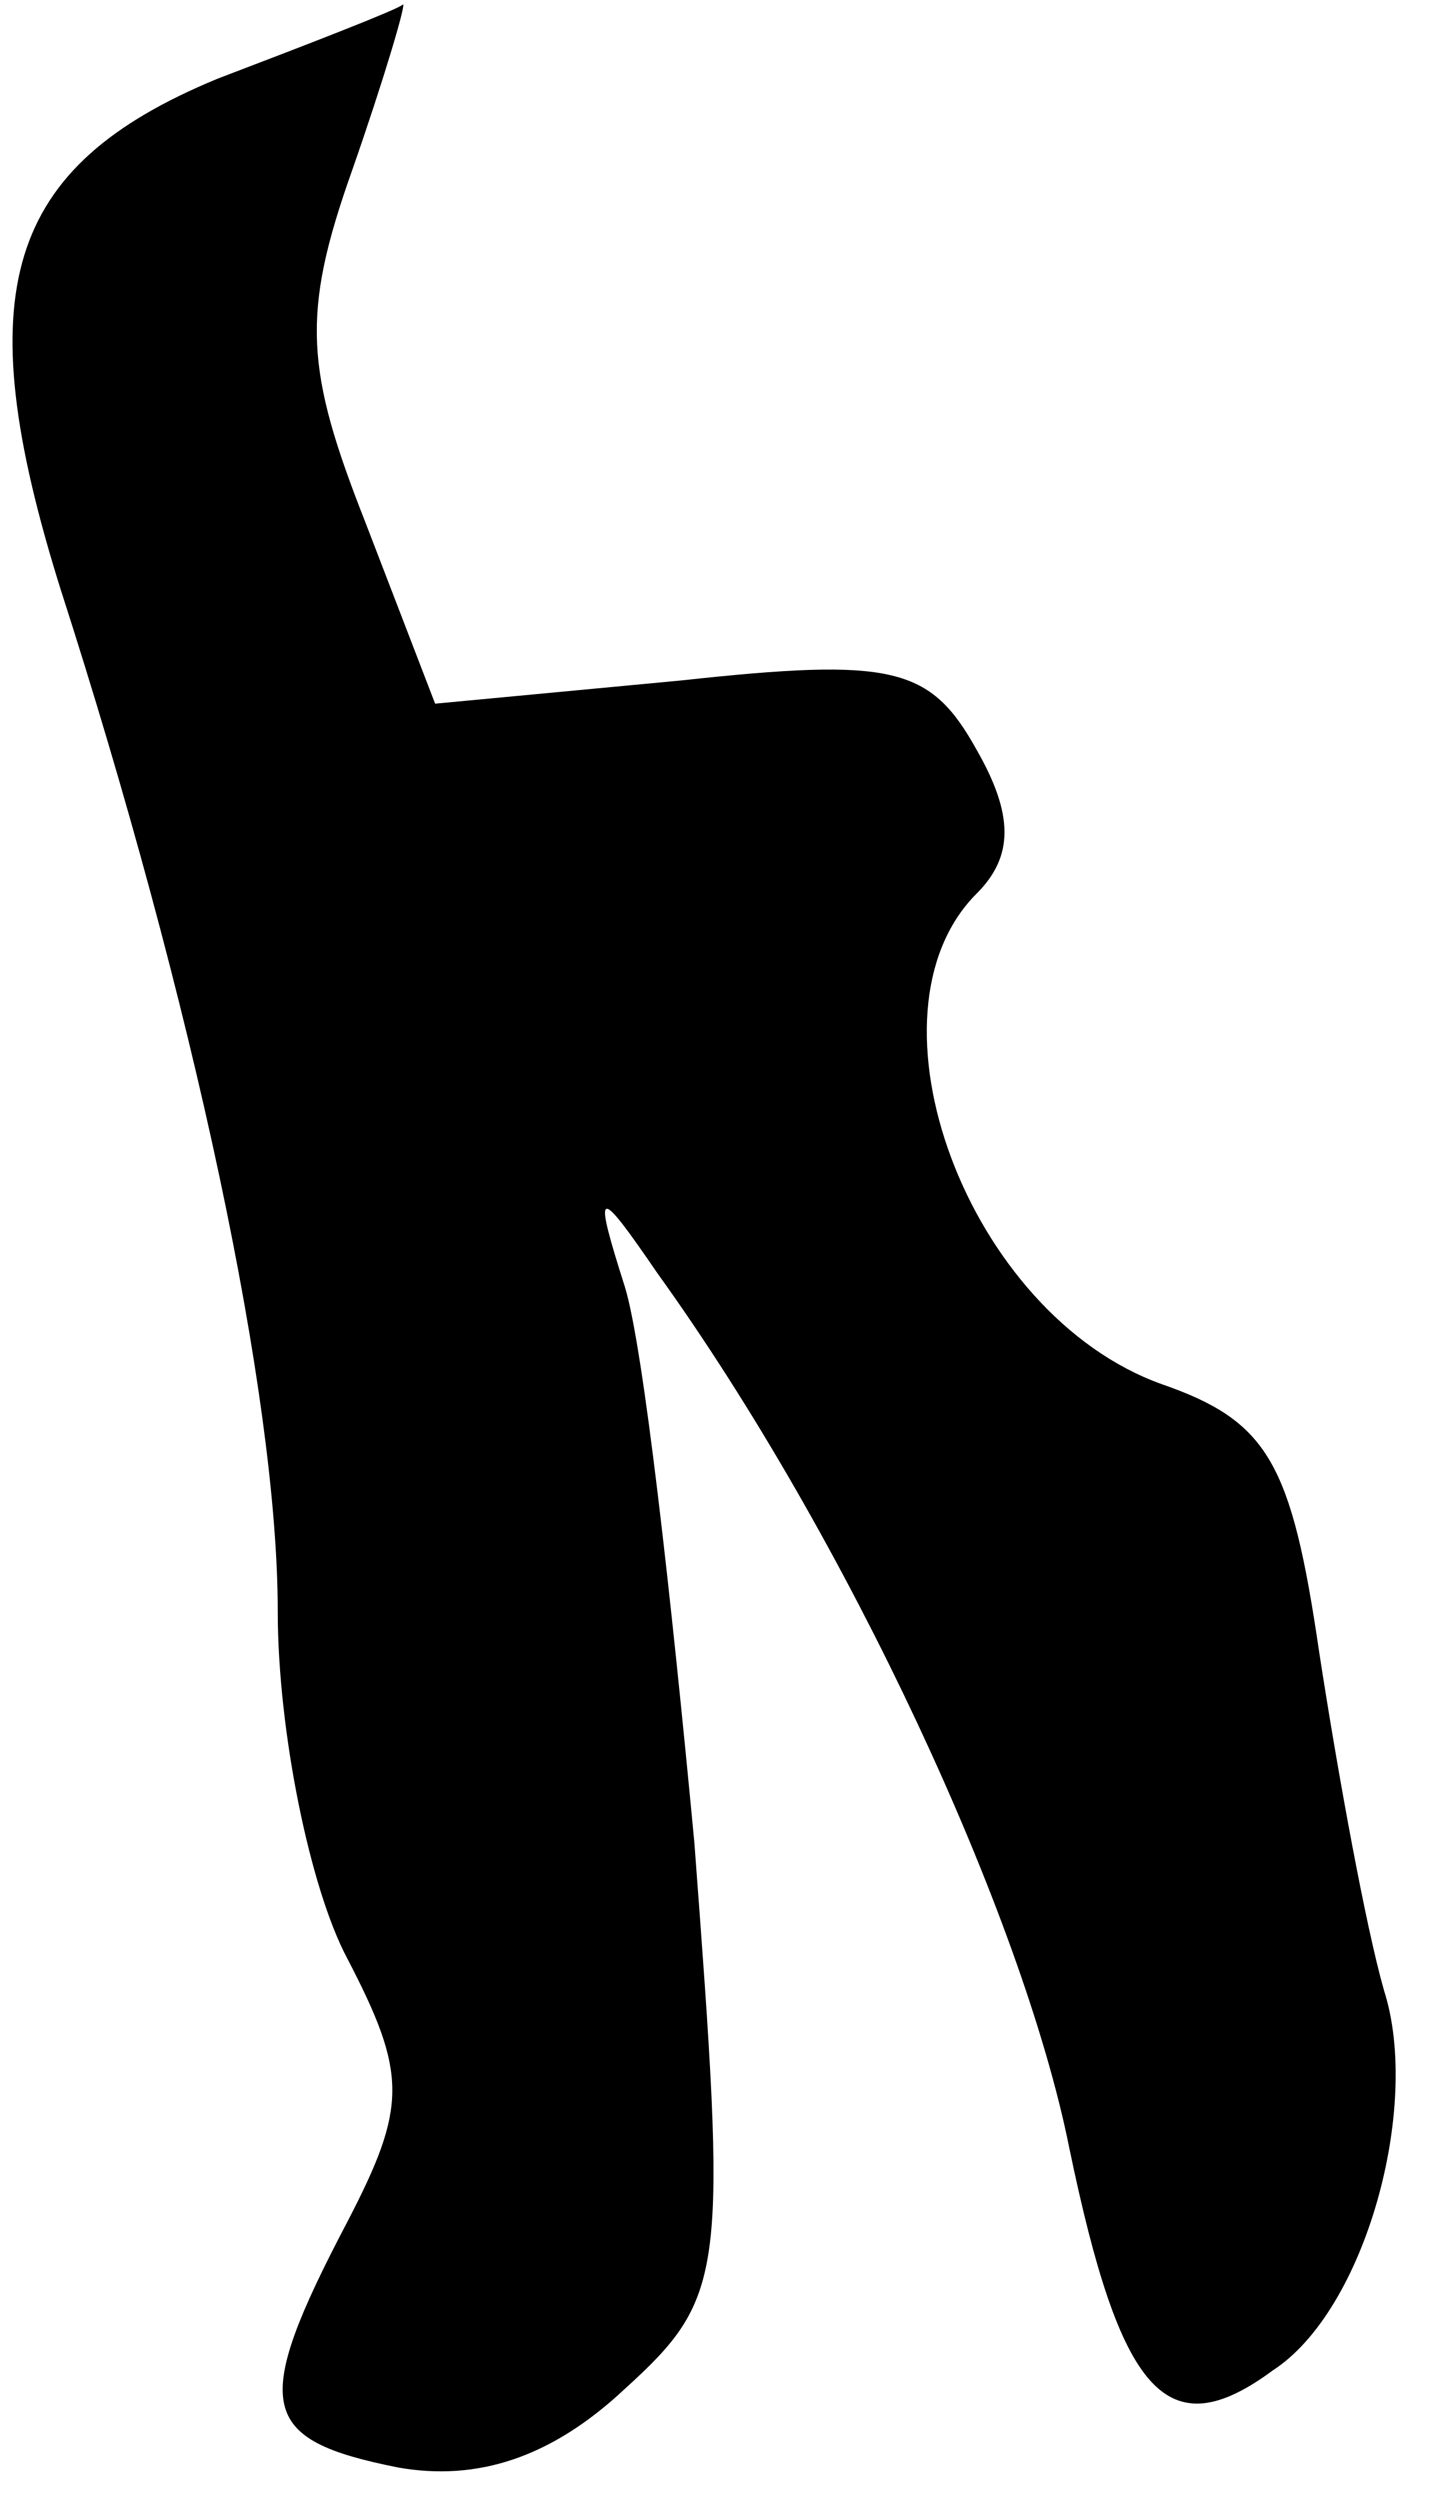 <?xml version="1.0" standalone="no"?>
<!DOCTYPE svg PUBLIC "-//W3C//DTD SVG 20010904//EN"
 "http://www.w3.org/TR/2001/REC-SVG-20010904/DTD/svg10.dtd">
<svg version="1.0" xmlns="http://www.w3.org/2000/svg"
 width="31pt" height="54pt" viewBox="0 0 31 54"
 preserveAspectRatio="xMidYMid meet">
<g transform="translate(0,54) scale(0.1,-0.1)"
fill="#000000" stroke="none">
<path fill="#000000" stroke="none" d="M47 523 c-46 -19 -54 -46 -34 -110 29
-90 47 -175 47 -221 0 -26 7 -60 15 -75 13 -25 13 -32 0 -57 -21 -40 -19 -47
11 -53 17 -3 33 2 49 17 22 20 22 25 15 118 -5 53 -11 107 -15 120 -7 22 -6
22 7 3 41 -57 79 -139 89 -189 11 -53 21 -65 44 -48 20 13 32 57 24 82 -4 14
-10 47 -14 73 -6 41 -11 50 -34 58 -42 15 -66 80 -40 106 8 8 8 17 0 31 -10
18 -18 20 -64 15 l-53 -5 -15 39 c-13 33 -14 45 -3 76 7 20 12 37 11 36 -1 -1
-19 -8 -40 -16z"/>
</g>
</svg>
